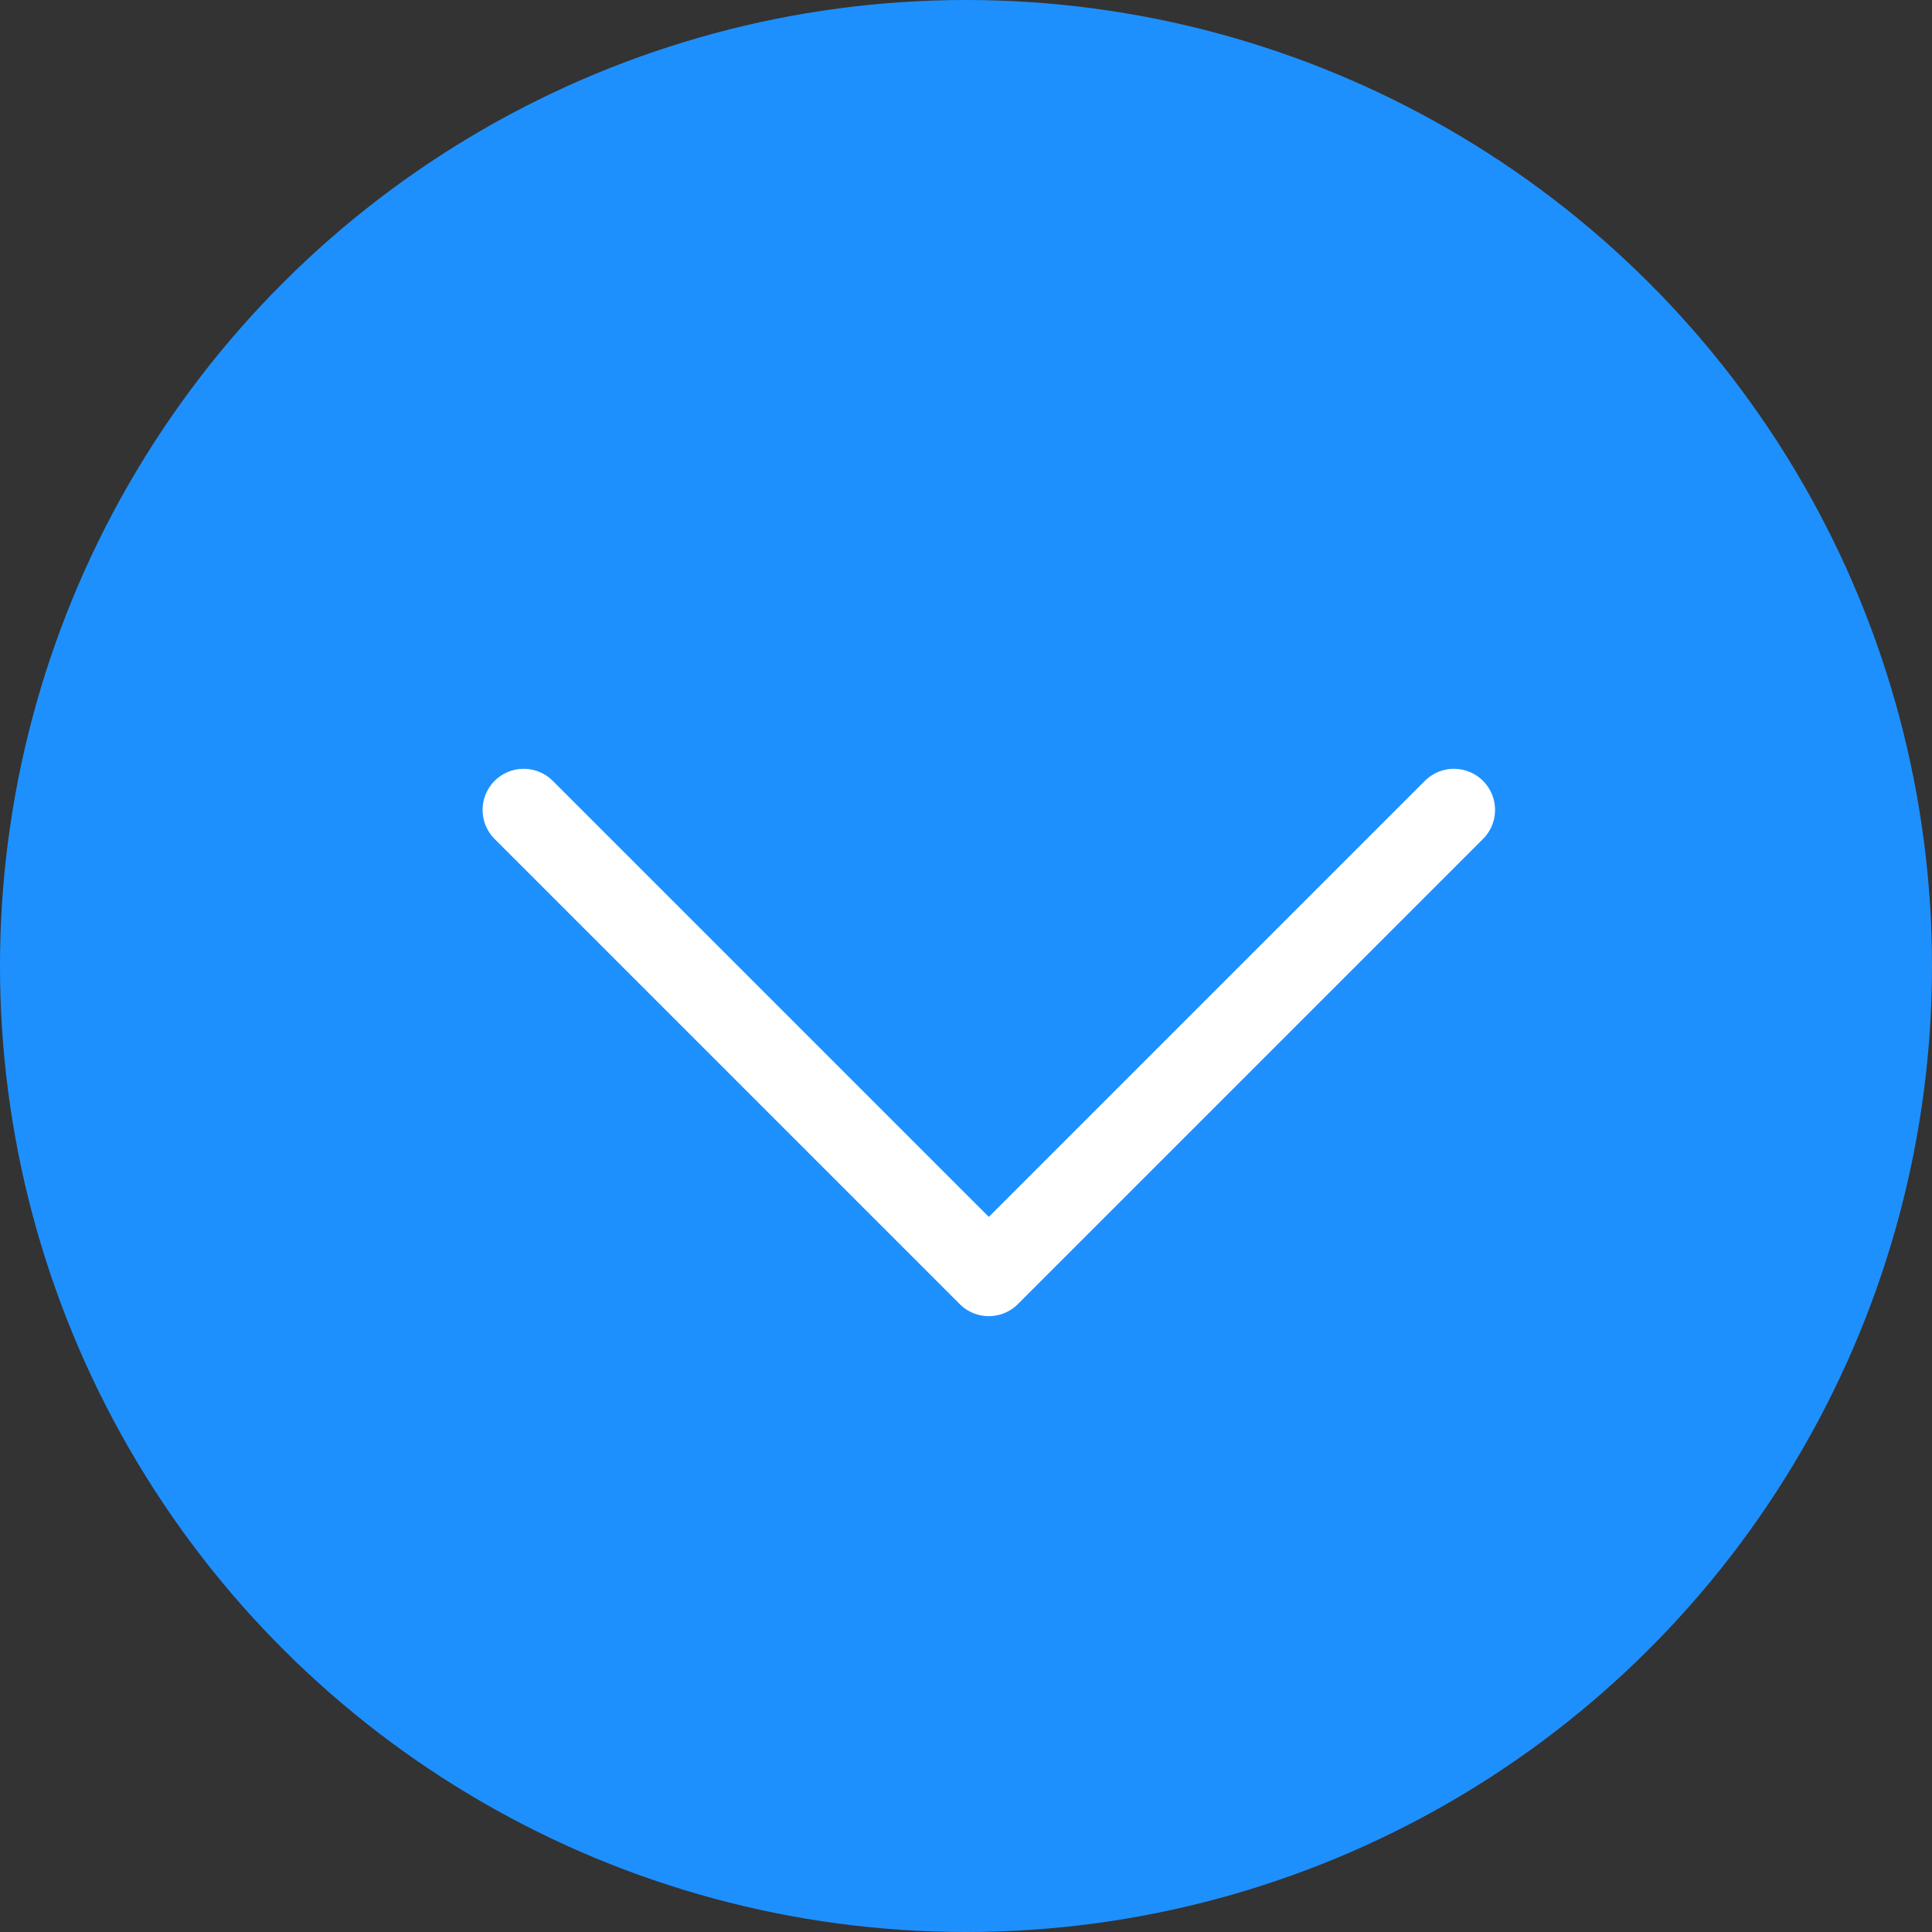 <svg width="47" height="47" viewBox="0 0 47 47" fill="none" xmlns="http://www.w3.org/2000/svg">
<rect x="0" y="0" width="47" height="47" fill="#333333" stroke="none"/>
<circle cx="23.5" cy="23.5" r="23.5" transform="rotate(90 23.5 23.5)" fill="#1E90FE"/>
<path d="M35.37 19.703L24.055 31.018L12.74 19.703" stroke="white" stroke-width="2" stroke-linecap="round" stroke-linejoin="round"/>
</svg>
